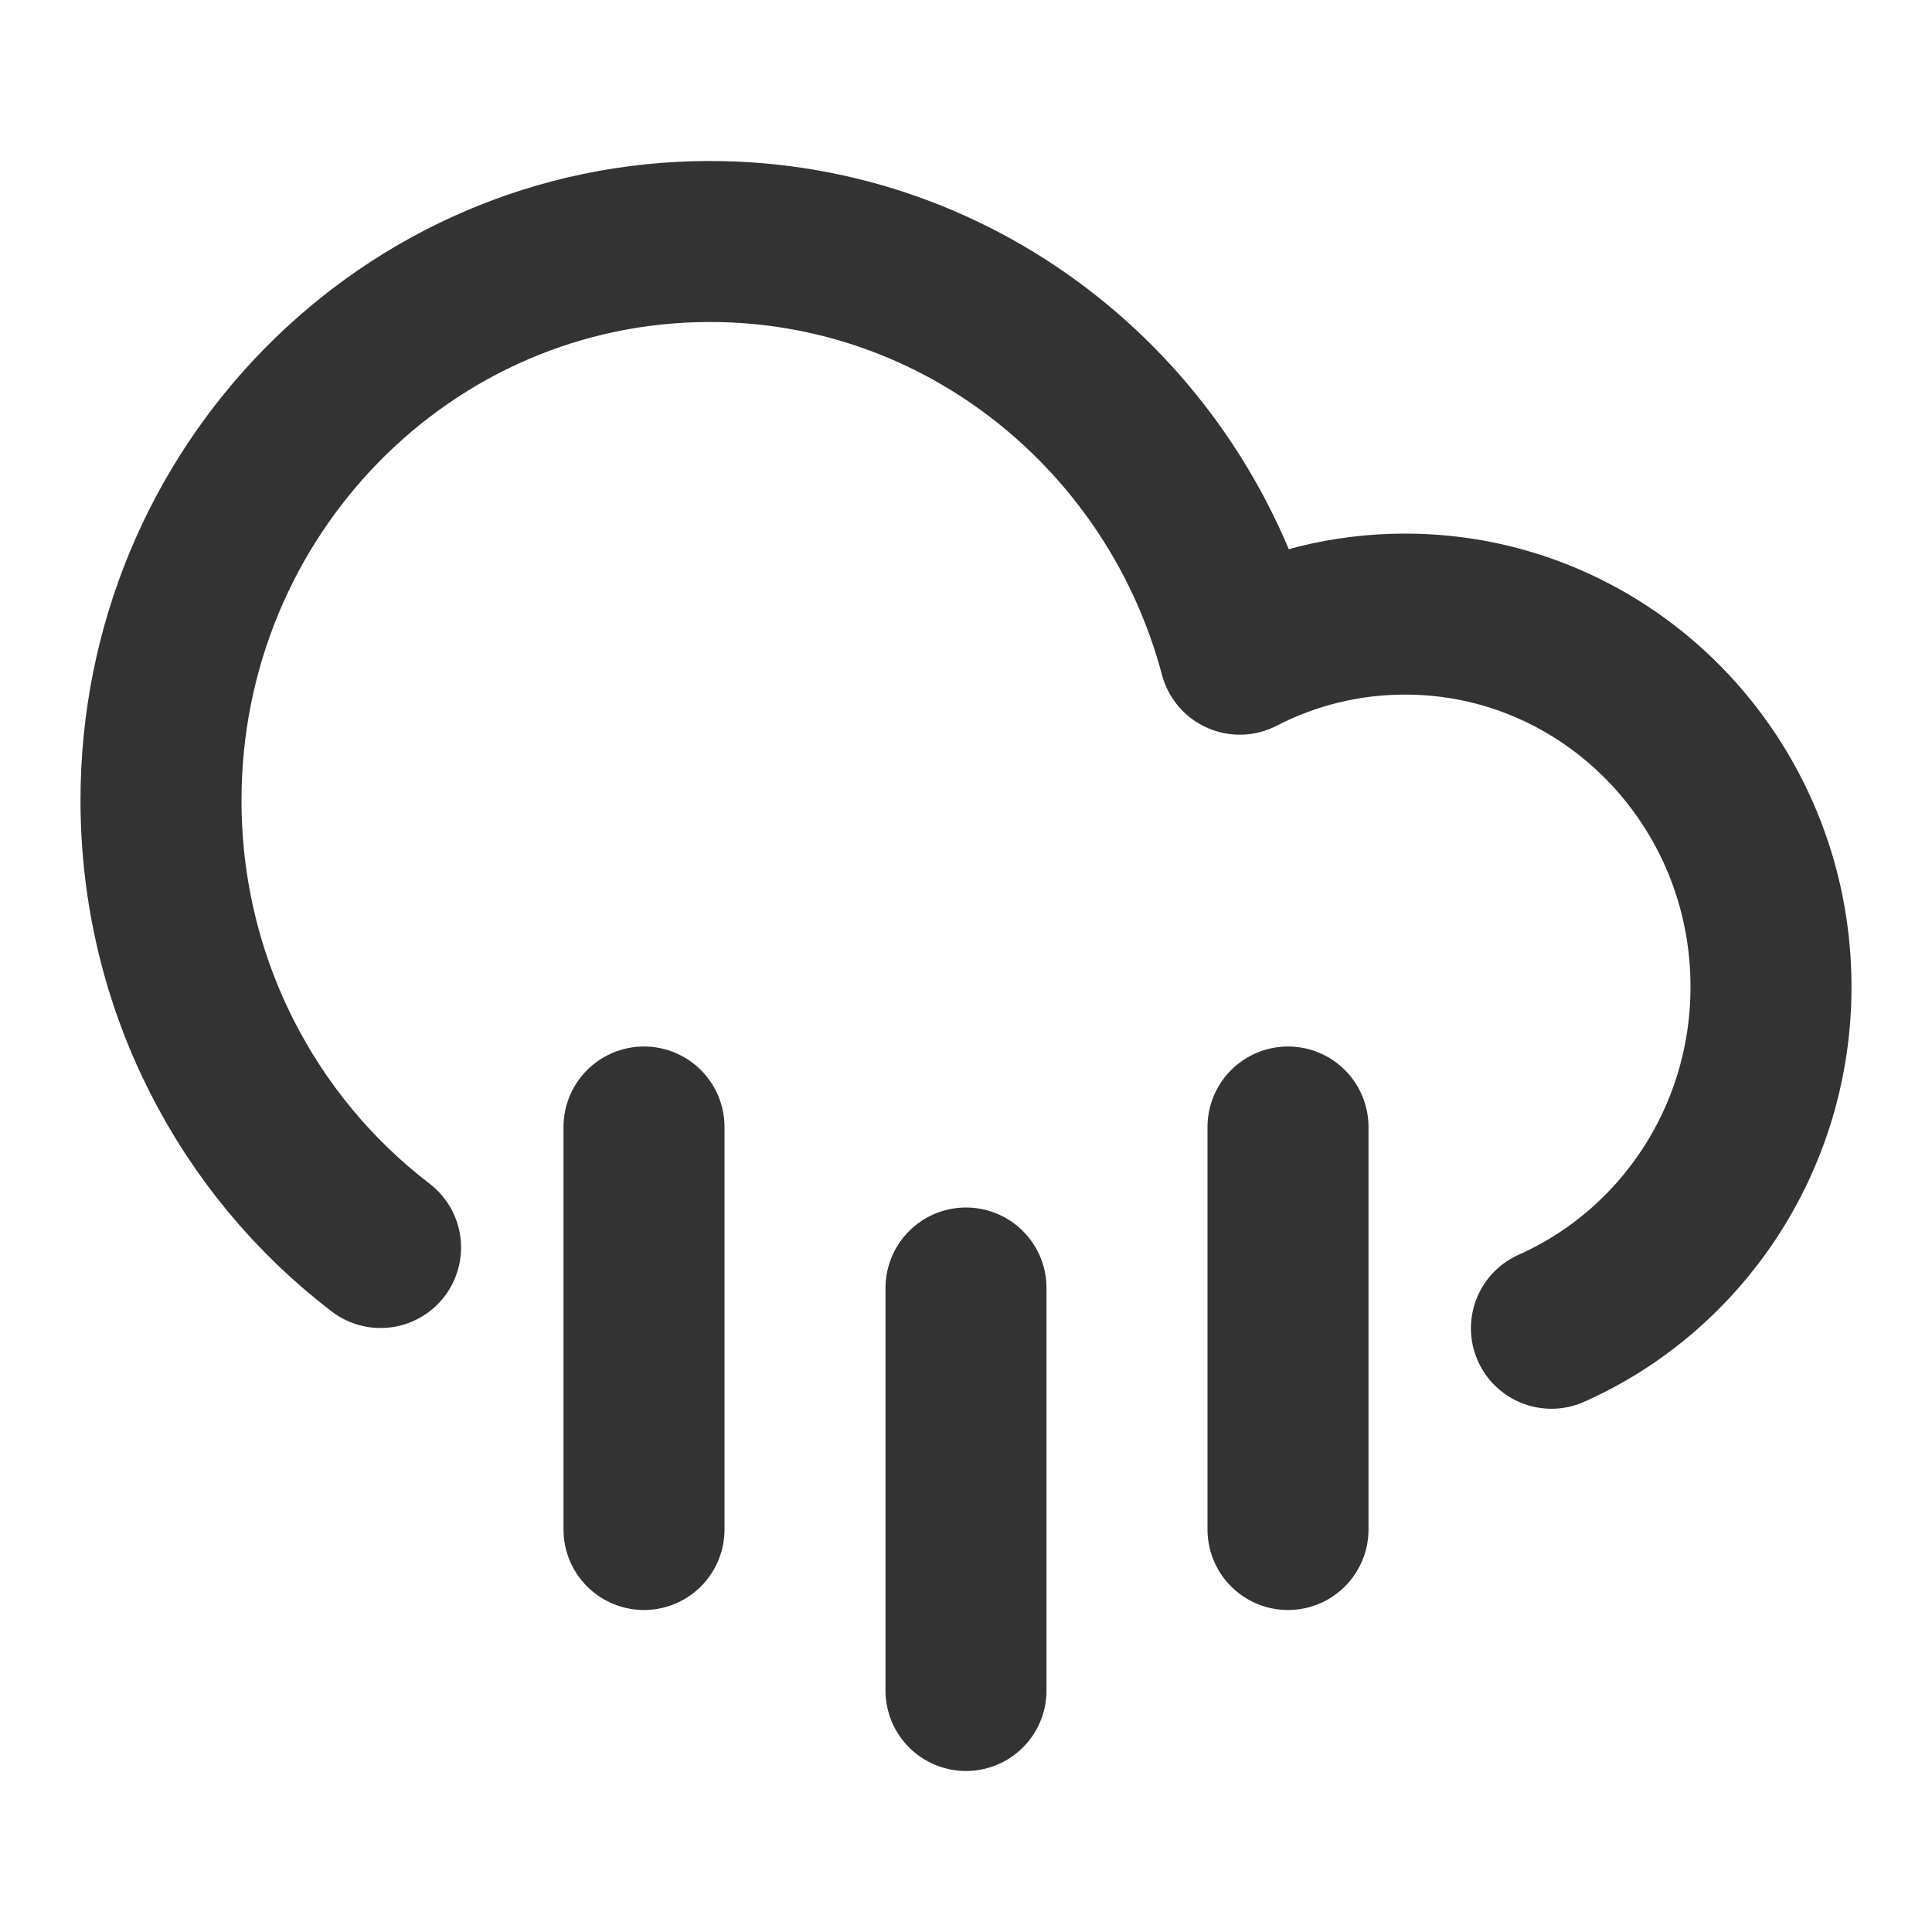 <?xml version="1.0" encoding="UTF-8"?><svg width="24" height="24" viewBox="0 0 48 48" fill="none" xmlns="http://www.w3.org/2000/svg"><path d="M9.455 30.994C6.142 28.461 4 24.428 4 19.885C4 12.217 10.105 6 17.636 6C23.933 6 29.234 10.346 30.802 16.253C32.035 15.616 33.431 15.257 34.909 15.257C39.93 15.257 44 19.401 44 24.514C44 28.309 41.756 31.572 38.545 33" stroke="#333" stroke-width="4" stroke-linecap="round" stroke-linejoin="round"/><path d="M16 28V38" stroke="#333" stroke-width="4" stroke-linecap="round" stroke-linejoin="round"/><path d="M24 32V42" stroke="#333" stroke-width="4" stroke-linecap="round" stroke-linejoin="round"/><path d="M32 28V38" stroke="#333" stroke-width="4" stroke-linecap="round" stroke-linejoin="round"/></svg>